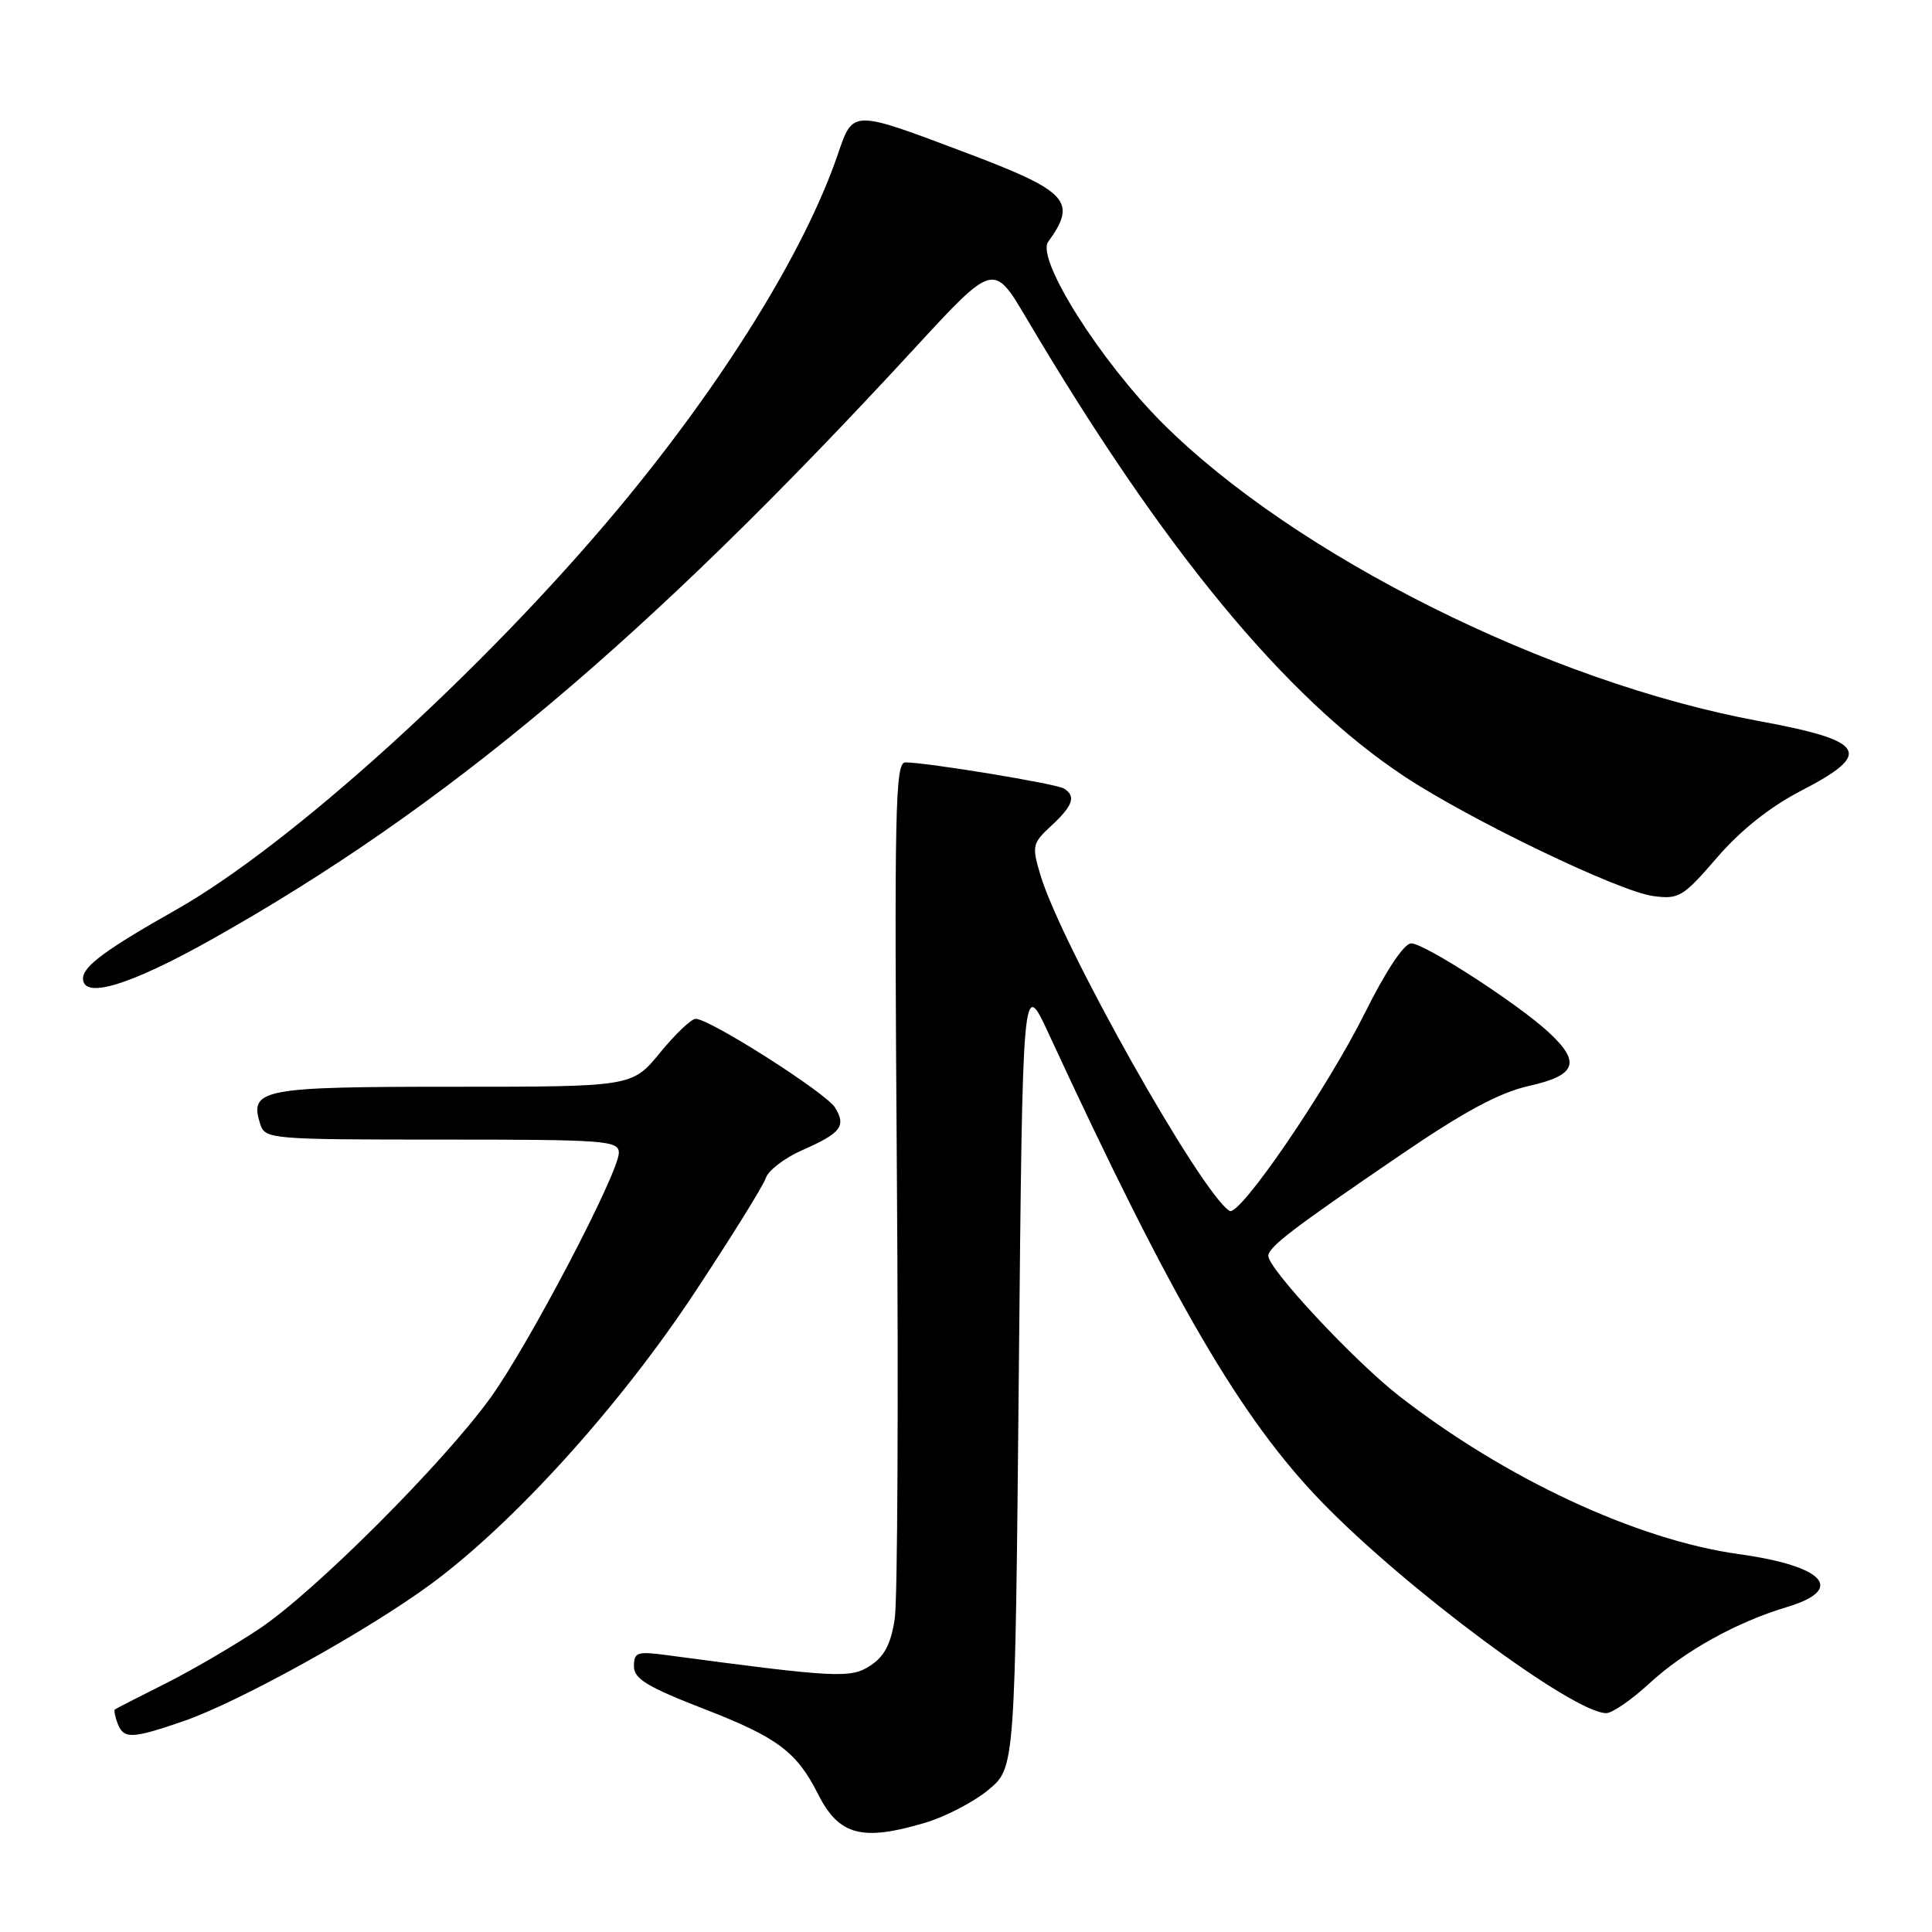 <?xml version="1.0" encoding="UTF-8" standalone="no"?>
<!DOCTYPE svg PUBLIC "-//W3C//DTD SVG 1.1//EN" "http://www.w3.org/Graphics/SVG/1.1/DTD/svg11.dtd" >
<svg xmlns="http://www.w3.org/2000/svg" xmlns:xlink="http://www.w3.org/1999/xlink" version="1.1" viewBox="0 0 256 256">
 <g >
 <path fill="currentColor"
d=" M 122.57 241.53 C 125.28 240.73 129.07 238.75 131.00 237.14 C 134.50 234.22 134.50 234.22 135.00 181.86 C 135.50 129.50 135.50 129.50 138.97 137.00 C 155.33 172.37 164.43 187.98 175.16 199.04 C 186.30 210.54 208.49 227.00 212.84 227.00 C 213.63 227.00 216.20 225.23 218.55 223.06 C 223.20 218.77 230.09 214.95 236.75 212.95 C 244.60 210.61 241.80 207.51 230.41 205.93 C 216.89 204.05 199.49 195.95 185.35 184.94 C 179.43 180.33 167.95 168.02 168.06 166.39 C 168.13 165.20 171.33 162.75 185.35 153.19 C 194.00 147.28 198.65 144.78 202.60 143.89 C 208.87 142.49 209.51 140.78 205.25 136.82 C 201.19 133.04 188.76 125.00 186.99 125.00 C 186.05 125.00 183.65 128.61 180.84 134.25 C 175.77 144.41 164.24 161.27 162.92 160.45 C 159.16 158.12 140.65 125.26 137.86 115.94 C 136.71 112.09 136.78 111.75 139.32 109.40 C 142.19 106.74 142.61 105.49 140.97 104.48 C 139.96 103.85 122.97 101.05 119.97 101.02 C 118.61 101.00 118.49 107.07 118.84 155.46 C 119.06 185.42 118.93 211.97 118.56 214.48 C 118.06 217.81 117.19 219.49 115.33 220.70 C 112.72 222.42 110.85 222.32 88.25 219.30 C 84.44 218.79 84.00 218.94 84.00 220.79 C 84.00 222.46 85.76 223.52 93.38 226.48 C 103.00 230.21 105.57 232.13 108.38 237.70 C 111.16 243.21 114.19 244.02 122.57 241.53 Z  M 24.29 228.07 C 31.63 225.55 48.77 216.05 57.14 209.87 C 68.08 201.80 82.01 186.42 91.92 171.46 C 96.85 164.01 101.15 157.10 101.47 156.10 C 101.79 155.10 103.95 153.44 106.27 152.42 C 111.44 150.14 112.15 149.23 110.66 146.77 C 109.47 144.82 94.06 135.00 92.18 135.00 C 91.60 135.00 89.47 137.03 87.45 139.50 C 83.76 144.00 83.76 144.00 60.00 144.00 C 34.60 144.00 33.01 144.31 34.48 148.95 C 35.12 150.94 35.83 151.00 58.57 151.00 C 80.22 151.00 82.00 151.13 82.00 152.75 C 81.99 155.42 70.08 178.16 65.00 185.20 C 58.72 193.90 41.70 210.91 34.38 215.81 C 31.01 218.06 25.39 221.34 21.88 223.10 C 18.37 224.86 15.38 226.39 15.23 226.51 C 15.08 226.62 15.24 227.45 15.58 228.36 C 16.39 230.46 17.46 230.42 24.29 228.07 Z  M 27.92 124.55 C 59.04 107.08 85.69 84.68 121.19 46.15 C 131.65 34.80 131.65 34.80 136.00 42.15 C 154.07 72.73 170.30 92.42 186.04 102.85 C 194.70 108.59 214.52 118.13 219.05 118.73 C 222.46 119.19 223.01 118.86 227.52 113.63 C 230.67 109.98 234.55 106.90 238.67 104.77 C 248.29 99.80 247.29 98.16 233.00 95.53 C 205.24 90.40 171.61 73.60 154.06 56.09 C 145.79 47.83 137.25 34.30 138.89 32.04 C 142.76 26.71 141.52 25.35 128.24 20.33 C 112.76 14.49 113.06 14.48 111.00 20.50 C 106.59 33.36 95.79 50.77 81.84 67.50 C 64.06 88.81 38.52 111.97 23.31 120.56 C 14.03 125.81 11.00 128.04 11.00 129.65 C 11.00 132.44 17.16 130.58 27.92 124.55 Z "/>
</g>
</svg>